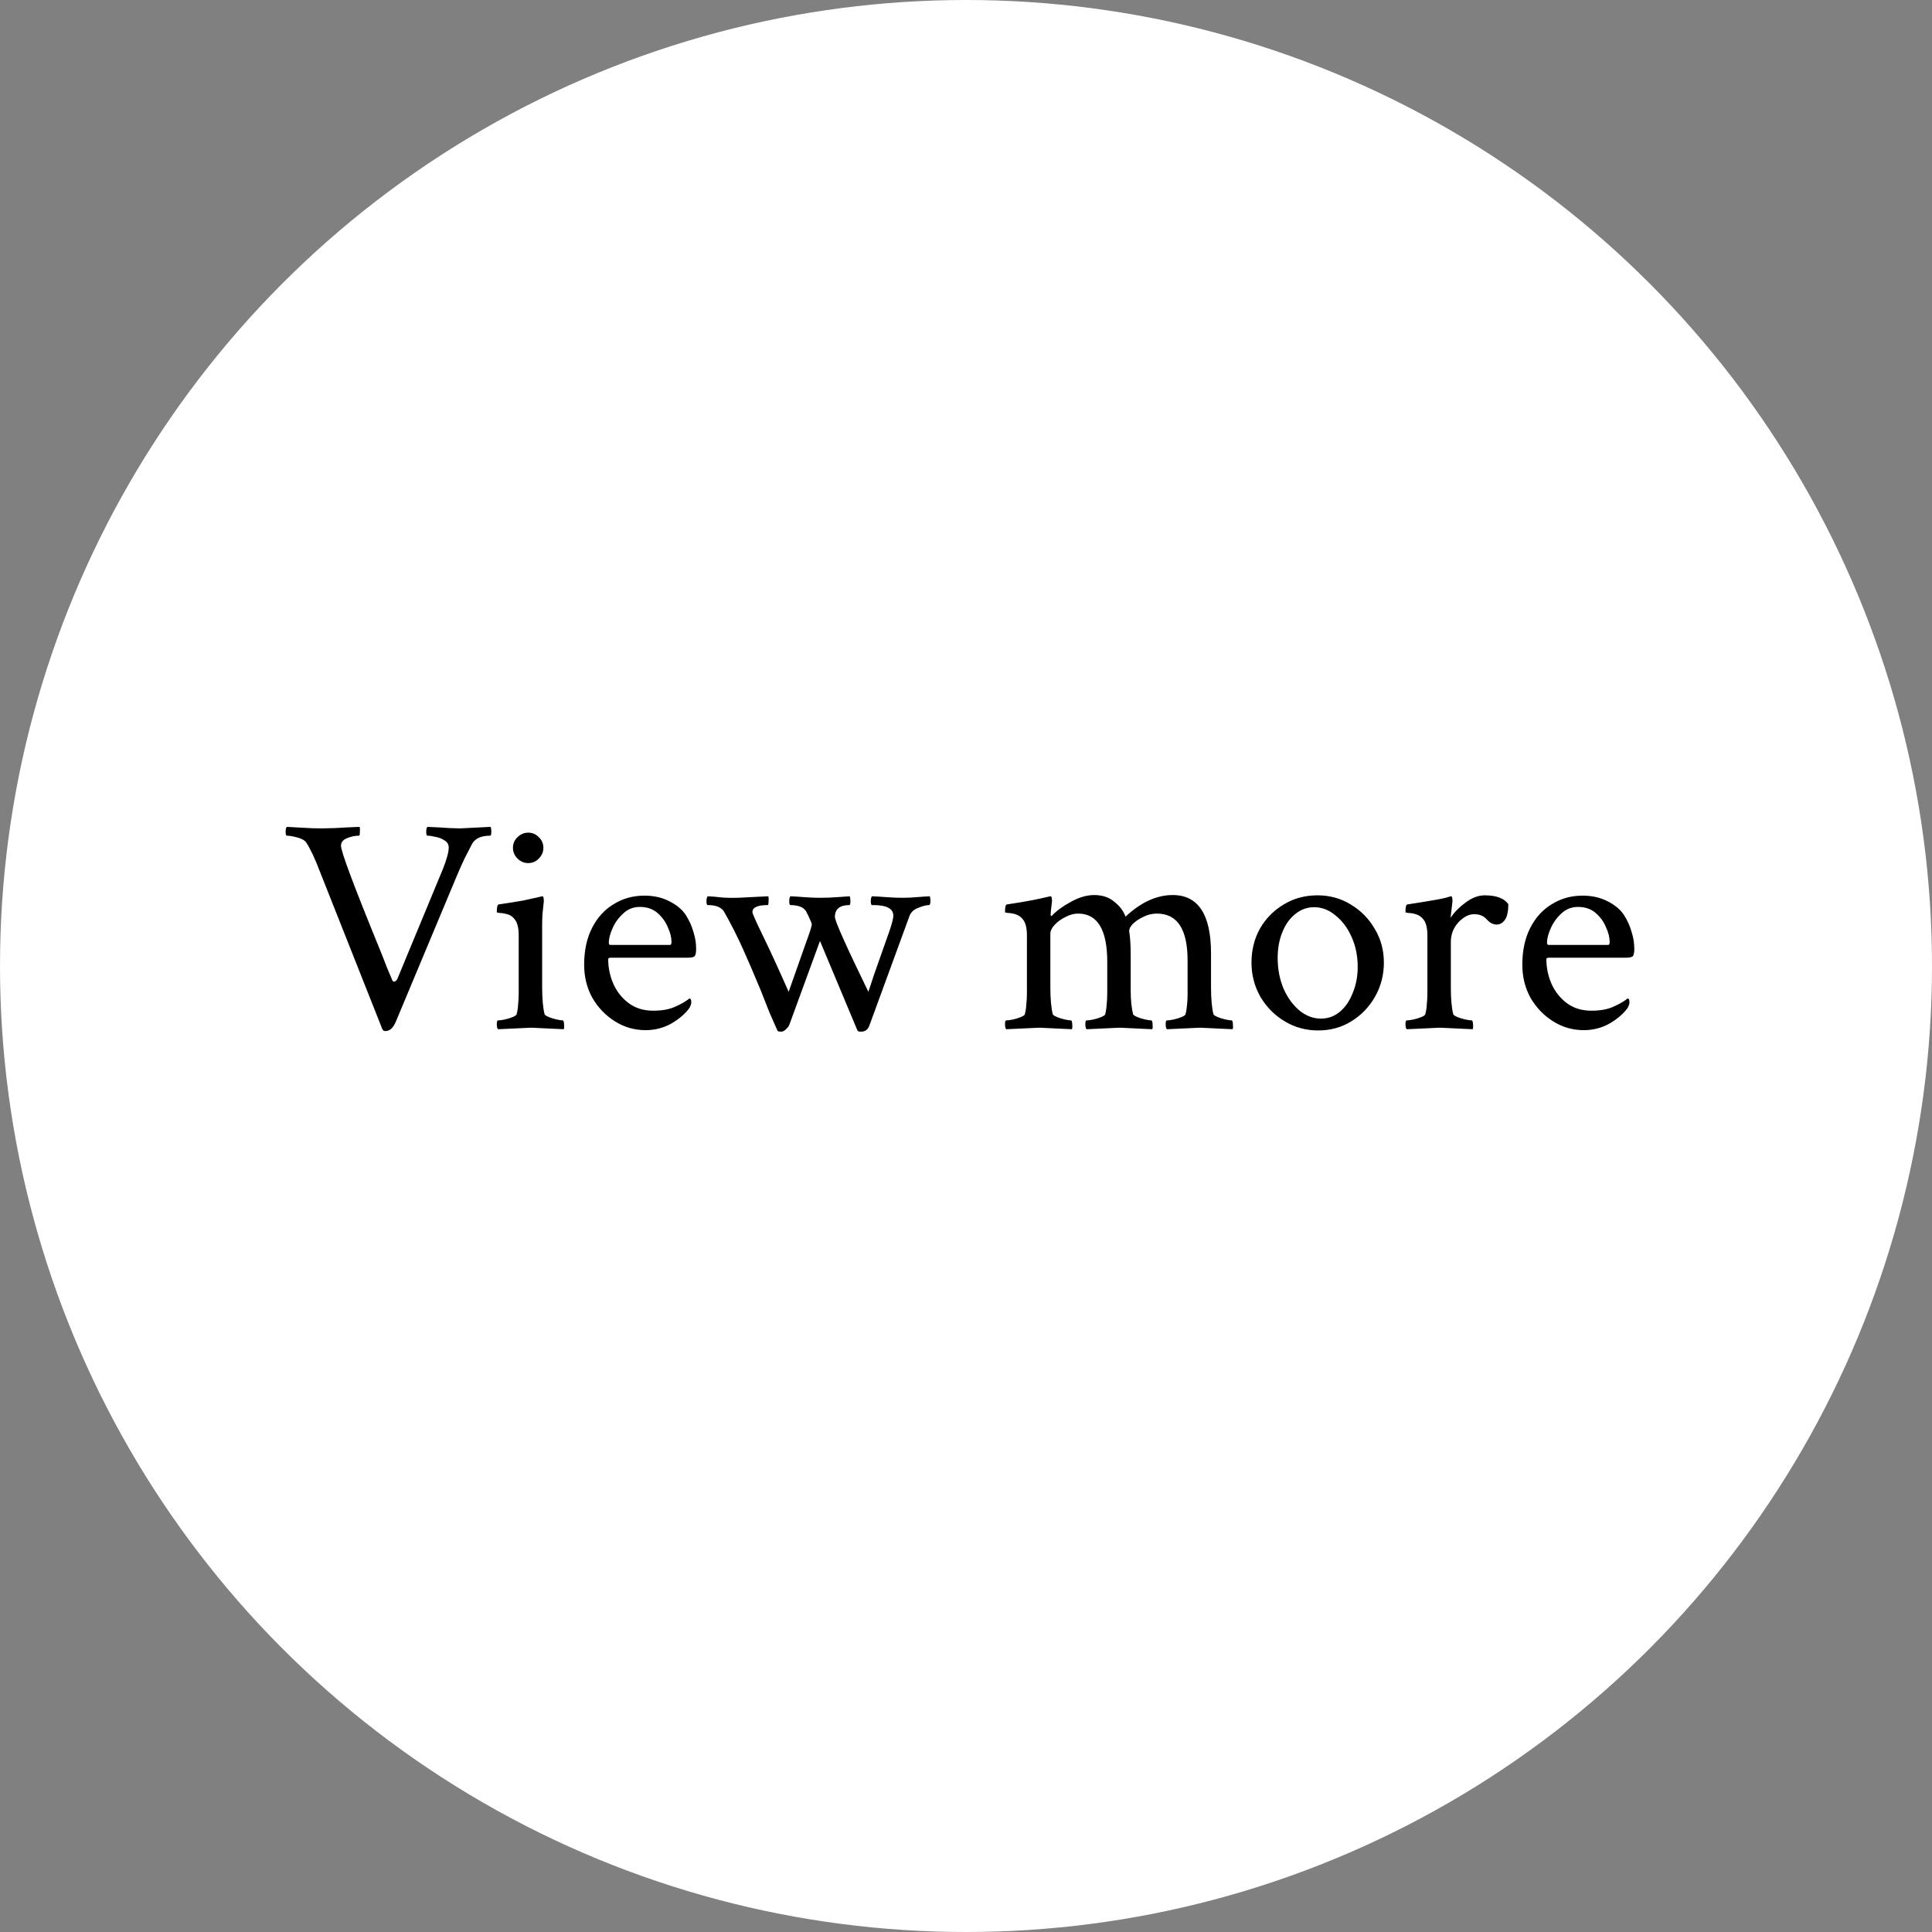 <svg width="62" height="62" viewBox="0 0 62 62" fill="none" xmlns="http://www.w3.org/2000/svg">
<rect x="0" y="0" width="62" height="62" fill="#808080" stroke="none"/>
<circle cx="31" cy="31" r="31" fill="white"/>
<path d="M12.369 33.088C12.324 33.088 12.291 33.068 12.271 33.029L10.27 27.98C10.107 27.551 9.96 27.238 9.83 27.043C9.785 26.971 9.69 26.916 9.547 26.877C9.404 26.838 9.29 26.818 9.205 26.818C9.179 26.818 9.166 26.776 9.166 26.691C9.166 26.613 9.179 26.561 9.205 26.535C9.361 26.542 9.537 26.551 9.732 26.564C9.928 26.578 10.126 26.584 10.328 26.584C10.406 26.584 10.546 26.581 10.748 26.574C10.95 26.561 11.213 26.548 11.539 26.535C11.552 26.561 11.555 26.616 11.549 26.701C11.549 26.779 11.539 26.818 11.52 26.818C11.396 26.818 11.269 26.844 11.139 26.896C11.008 26.949 10.943 27.03 10.943 27.141C10.943 27.329 11.354 28.426 12.174 30.432C12.265 30.653 12.343 30.852 12.408 31.027C12.48 31.197 12.542 31.343 12.594 31.467C12.613 31.499 12.639 31.509 12.672 31.496C12.711 31.477 12.737 31.451 12.75 31.418L14.215 27.883C14.338 27.57 14.4 27.342 14.4 27.199C14.4 27.102 14.358 27.027 14.273 26.975C14.189 26.916 14.091 26.877 13.98 26.857C13.876 26.831 13.788 26.818 13.717 26.818C13.691 26.818 13.678 26.776 13.678 26.691C13.678 26.613 13.691 26.561 13.717 26.535C14.023 26.548 14.26 26.561 14.43 26.574C14.605 26.581 14.716 26.584 14.762 26.584L15.748 26.535C15.761 26.587 15.768 26.636 15.768 26.682C15.768 26.773 15.755 26.818 15.729 26.818C15.435 26.818 15.24 26.91 15.143 27.092C15.071 27.229 14.993 27.381 14.908 27.551C14.83 27.713 14.749 27.896 14.664 28.098L12.711 32.766C12.626 32.98 12.512 33.088 12.369 33.088ZM15.982 33.029C15.956 33.003 15.943 32.948 15.943 32.863C15.943 32.785 15.956 32.746 15.982 32.746C16.035 32.746 16.106 32.736 16.197 32.717C16.288 32.697 16.373 32.671 16.451 32.639C16.529 32.606 16.572 32.577 16.578 32.551C16.604 32.46 16.62 32.355 16.627 32.238C16.64 32.121 16.646 31.997 16.646 31.867V30.021C16.646 29.774 16.601 29.598 16.51 29.494C16.445 29.41 16.366 29.357 16.275 29.338C16.184 29.312 16.106 29.299 16.041 29.299C15.976 29.292 15.943 29.283 15.943 29.27C15.943 29.113 15.963 29.032 16.002 29.025C16.347 28.973 16.611 28.931 16.793 28.898C16.975 28.859 17.138 28.824 17.281 28.791L17.398 28.762C17.424 28.755 17.441 28.781 17.447 28.84C17.454 28.898 17.454 28.941 17.447 28.967C17.434 29.097 17.421 29.221 17.408 29.338C17.402 29.455 17.398 29.566 17.398 29.67V31.682C17.398 31.87 17.405 32.036 17.418 32.18C17.431 32.323 17.451 32.447 17.477 32.551C17.49 32.577 17.535 32.606 17.613 32.639C17.691 32.671 17.776 32.697 17.867 32.717C17.958 32.736 18.023 32.746 18.062 32.746C18.082 32.746 18.095 32.785 18.102 32.863C18.108 32.941 18.105 32.997 18.092 33.029L17.047 32.98L15.982 33.029ZM16.949 27.697C16.819 27.697 16.705 27.648 16.607 27.551C16.51 27.453 16.461 27.339 16.461 27.209C16.461 27.072 16.51 26.958 16.607 26.867C16.705 26.77 16.819 26.721 16.949 26.721C17.086 26.721 17.2 26.77 17.291 26.867C17.389 26.958 17.438 27.072 17.438 27.209C17.438 27.339 17.389 27.453 17.291 27.551C17.2 27.648 17.086 27.697 16.949 27.697ZM20.719 33.059C20.361 33.059 20.032 32.964 19.732 32.775C19.433 32.587 19.192 32.336 19.01 32.023C18.834 31.704 18.746 31.35 18.746 30.959C18.746 30.503 18.831 30.109 19 29.777C19.169 29.445 19.4 29.191 19.693 29.016C19.986 28.833 20.315 28.742 20.68 28.742C20.979 28.742 21.243 28.801 21.471 28.918C21.699 29.029 21.874 29.172 21.998 29.348C22.115 29.53 22.2 29.715 22.252 29.904C22.311 30.087 22.34 30.269 22.34 30.451C22.34 30.581 22.32 30.663 22.281 30.695C22.242 30.721 22.167 30.734 22.057 30.734H19.596C19.544 30.734 19.518 30.751 19.518 30.783C19.518 31.057 19.573 31.32 19.684 31.574C19.794 31.822 19.957 32.027 20.172 32.19C20.387 32.352 20.65 32.434 20.963 32.434C21.236 32.434 21.464 32.395 21.646 32.316C21.835 32.232 21.972 32.157 22.057 32.092L22.125 32.043C22.164 32.043 22.184 32.085 22.184 32.17C22.184 32.215 22.164 32.274 22.125 32.346C21.995 32.528 21.803 32.694 21.549 32.844C21.295 32.987 21.018 33.059 20.719 33.059ZM19.596 30.324H21.5C21.533 30.324 21.549 30.292 21.549 30.227C21.549 30.083 21.51 29.927 21.432 29.758C21.36 29.582 21.249 29.429 21.1 29.299C20.95 29.169 20.761 29.104 20.533 29.104C20.325 29.104 20.146 29.175 19.996 29.318C19.846 29.455 19.732 29.615 19.654 29.797C19.576 29.973 19.537 30.126 19.537 30.256C19.537 30.301 19.557 30.324 19.596 30.324ZM25.064 33.107C24.993 33.107 24.954 33.094 24.947 33.068C24.869 32.893 24.785 32.7 24.693 32.492C24.609 32.277 24.518 32.046 24.42 31.799C24.218 31.311 24.029 30.871 23.854 30.48C23.678 30.083 23.473 29.676 23.238 29.26C23.154 29.116 22.978 29.045 22.711 29.045C22.685 29.045 22.672 29.003 22.672 28.918C22.672 28.84 22.685 28.788 22.711 28.762C22.848 28.768 23.001 28.781 23.17 28.801C23.339 28.814 23.509 28.817 23.678 28.811L24.654 28.762C24.667 28.788 24.671 28.843 24.664 28.928C24.664 29.006 24.654 29.045 24.635 29.045C24.309 29.045 24.146 29.12 24.146 29.27C24.146 29.315 24.254 29.559 24.469 30.002C24.684 30.438 24.963 31.047 25.309 31.828C25.537 31.184 25.715 30.676 25.846 30.305C25.982 29.934 26.051 29.722 26.051 29.67C26.051 29.637 26.031 29.582 25.992 29.504C25.96 29.426 25.917 29.338 25.865 29.24C25.813 29.162 25.741 29.11 25.65 29.084C25.559 29.058 25.465 29.045 25.367 29.045C25.341 29.045 25.328 29.003 25.328 28.918C25.328 28.84 25.341 28.788 25.367 28.762C25.504 28.768 25.654 28.778 25.816 28.791C25.986 28.804 26.152 28.811 26.314 28.811C26.523 28.811 26.705 28.804 26.861 28.791C27.024 28.778 27.161 28.768 27.271 28.762C27.285 28.814 27.291 28.869 27.291 28.928C27.291 28.993 27.281 29.032 27.262 29.045C26.949 29.045 26.793 29.172 26.793 29.426C26.793 29.556 27.151 30.357 27.867 31.828C27.997 31.424 28.124 31.053 28.248 30.715C28.372 30.37 28.473 30.083 28.551 29.855C28.629 29.621 28.668 29.465 28.668 29.387C28.668 29.159 28.453 29.045 28.023 29.045H27.984C27.958 29.045 27.945 29.003 27.945 28.918C27.945 28.84 27.958 28.788 27.984 28.762C28.128 28.768 28.284 28.778 28.453 28.791C28.622 28.804 28.795 28.811 28.971 28.811C29.127 28.811 29.277 28.804 29.42 28.791C29.57 28.778 29.71 28.768 29.84 28.762C29.853 28.814 29.859 28.863 29.859 28.908C29.859 28.999 29.843 29.045 29.811 29.045C29.726 29.045 29.612 29.074 29.469 29.133C29.326 29.185 29.231 29.273 29.186 29.396L27.906 32.893C27.861 33.036 27.77 33.107 27.633 33.107C27.561 33.107 27.522 33.094 27.516 33.068L26.314 30.197L25.328 32.893C25.309 32.938 25.273 32.984 25.221 33.029C25.175 33.081 25.123 33.107 25.064 33.107ZM32.291 33.029C32.265 33.003 32.252 32.948 32.252 32.863C32.252 32.785 32.265 32.746 32.291 32.746C32.343 32.746 32.415 32.736 32.506 32.717C32.597 32.697 32.682 32.671 32.76 32.639C32.838 32.606 32.88 32.577 32.887 32.551C32.913 32.46 32.929 32.355 32.935 32.238C32.949 32.121 32.955 31.997 32.955 31.867V30.021C32.955 29.774 32.91 29.598 32.818 29.494C32.753 29.416 32.675 29.364 32.584 29.338C32.499 29.312 32.421 29.299 32.35 29.299C32.285 29.292 32.252 29.283 32.252 29.27C32.252 29.113 32.272 29.032 32.31 29.025C32.656 28.973 32.926 28.928 33.121 28.889C33.323 28.85 33.476 28.817 33.58 28.791L33.707 28.762C33.733 28.755 33.749 28.781 33.756 28.84C33.762 28.892 33.762 28.934 33.756 28.967C33.743 29.058 33.733 29.136 33.727 29.201C33.72 29.266 33.717 29.318 33.717 29.357C33.717 29.384 33.723 29.396 33.736 29.396C33.743 29.396 33.753 29.39 33.766 29.377C33.915 29.221 34.117 29.074 34.371 28.938C34.632 28.794 34.879 28.723 35.113 28.723C35.374 28.723 35.589 28.794 35.758 28.938C35.934 29.074 36.054 29.234 36.119 29.416C36.614 28.954 37.118 28.723 37.633 28.723C38.453 28.723 38.863 29.348 38.863 30.598V31.682C38.863 31.87 38.87 32.036 38.883 32.18C38.896 32.323 38.915 32.447 38.941 32.551C38.954 32.577 39 32.606 39.078 32.639C39.156 32.671 39.241 32.697 39.332 32.717C39.423 32.736 39.488 32.746 39.527 32.746C39.547 32.746 39.56 32.785 39.566 32.863C39.573 32.941 39.57 32.997 39.557 33.029L38.512 32.98L37.447 33.029C37.421 33.003 37.408 32.948 37.408 32.863C37.408 32.785 37.421 32.746 37.447 32.746C37.499 32.746 37.571 32.736 37.662 32.717C37.753 32.697 37.838 32.671 37.916 32.639C37.994 32.606 38.036 32.577 38.043 32.551C38.069 32.46 38.085 32.362 38.092 32.258C38.105 32.147 38.111 32.036 38.111 31.926V30.822C38.111 29.82 37.783 29.318 37.125 29.318C36.969 29.318 36.822 29.354 36.685 29.426C36.549 29.491 36.438 29.566 36.353 29.65C36.275 29.735 36.236 29.81 36.236 29.875C36.256 29.999 36.269 30.126 36.275 30.256C36.282 30.38 36.285 30.516 36.285 30.666V31.77C36.285 31.932 36.292 32.079 36.305 32.209C36.318 32.333 36.337 32.447 36.363 32.551C36.376 32.577 36.422 32.606 36.5 32.639C36.578 32.671 36.663 32.697 36.754 32.717C36.845 32.736 36.91 32.746 36.949 32.746C36.969 32.746 36.982 32.785 36.988 32.863C36.995 32.941 36.992 32.997 36.978 33.029L35.934 32.98L34.869 33.029C34.843 33.003 34.83 32.948 34.83 32.863C34.83 32.785 34.843 32.746 34.869 32.746C34.921 32.746 34.993 32.736 35.084 32.717C35.175 32.697 35.26 32.671 35.338 32.639C35.416 32.606 35.458 32.577 35.465 32.551C35.491 32.46 35.507 32.355 35.514 32.238C35.527 32.121 35.533 31.997 35.533 31.867V30.871C35.533 29.836 35.221 29.318 34.596 29.318C34.465 29.318 34.332 29.354 34.195 29.426C34.059 29.491 33.941 29.576 33.844 29.68C33.753 29.777 33.707 29.872 33.707 29.963V31.682C33.707 31.87 33.714 32.036 33.727 32.18C33.74 32.323 33.759 32.447 33.785 32.551C33.798 32.577 33.844 32.606 33.922 32.639C34 32.671 34.085 32.697 34.176 32.717C34.267 32.736 34.332 32.746 34.371 32.746C34.391 32.746 34.404 32.785 34.41 32.863C34.417 32.941 34.413 32.997 34.4 33.029L33.355 32.98L32.291 33.029ZM42.301 33.068C41.91 33.068 41.552 32.971 41.227 32.775C40.901 32.58 40.641 32.316 40.445 31.984C40.257 31.652 40.162 31.288 40.162 30.891C40.162 30.487 40.253 30.122 40.435 29.797C40.624 29.471 40.878 29.214 41.197 29.025C41.516 28.83 41.878 28.732 42.281 28.732C42.672 28.732 43.027 28.83 43.346 29.025C43.671 29.221 43.928 29.481 44.117 29.807C44.312 30.132 44.41 30.494 44.41 30.891C44.41 31.288 44.316 31.652 44.127 31.984C43.938 32.316 43.684 32.58 43.365 32.775C43.053 32.971 42.698 33.068 42.301 33.068ZM42.389 32.688C42.623 32.688 42.828 32.613 43.004 32.463C43.18 32.313 43.316 32.111 43.414 31.857C43.518 31.604 43.57 31.327 43.57 31.027C43.57 30.676 43.505 30.357 43.375 30.07C43.245 29.777 43.072 29.546 42.857 29.377C42.649 29.201 42.421 29.113 42.174 29.113C41.946 29.113 41.741 29.188 41.559 29.338C41.383 29.481 41.246 29.676 41.148 29.924C41.051 30.165 41.002 30.438 41.002 30.744C41.002 31.096 41.064 31.421 41.188 31.721C41.318 32.014 41.487 32.248 41.695 32.424C41.91 32.6 42.141 32.688 42.389 32.688ZM45.143 33.029C45.117 33.003 45.103 32.948 45.103 32.863C45.103 32.785 45.117 32.746 45.143 32.746C45.195 32.746 45.266 32.736 45.357 32.717C45.449 32.697 45.533 32.671 45.611 32.639C45.69 32.606 45.732 32.577 45.738 32.551C45.764 32.46 45.781 32.355 45.787 32.238C45.8 32.121 45.807 31.997 45.807 31.867V30.021C45.807 29.774 45.761 29.598 45.67 29.494C45.605 29.416 45.527 29.364 45.435 29.338C45.351 29.312 45.273 29.299 45.201 29.299C45.136 29.292 45.103 29.283 45.103 29.27C45.103 29.113 45.123 29.032 45.162 29.025C45.872 28.915 46.282 28.843 46.393 28.811L46.559 28.762C46.585 28.755 46.601 28.781 46.607 28.84C46.614 28.898 46.614 28.941 46.607 28.967L46.549 29.455C46.666 29.279 46.825 29.116 47.027 28.967C47.236 28.811 47.441 28.732 47.643 28.732C48.02 28.732 48.274 28.827 48.404 29.016C48.404 29.244 48.368 29.41 48.297 29.514C48.225 29.618 48.137 29.67 48.033 29.67C47.916 29.67 47.809 29.615 47.711 29.504C47.613 29.393 47.48 29.338 47.31 29.338C47.18 29.338 47.057 29.384 46.94 29.475C46.822 29.559 46.728 29.67 46.656 29.807C46.591 29.937 46.559 30.074 46.559 30.217V31.682C46.559 31.87 46.565 32.036 46.578 32.18C46.591 32.323 46.611 32.447 46.637 32.551C46.65 32.577 46.695 32.606 46.773 32.639C46.852 32.671 46.936 32.697 47.027 32.717C47.125 32.736 47.193 32.746 47.232 32.746C47.252 32.746 47.265 32.785 47.272 32.863C47.278 32.941 47.275 32.997 47.262 33.029L46.207 32.98L45.143 33.029ZM50.826 33.059C50.468 33.059 50.139 32.964 49.84 32.775C49.54 32.587 49.3 32.336 49.117 32.023C48.941 31.704 48.853 31.35 48.853 30.959C48.853 30.503 48.938 30.109 49.107 29.777C49.277 29.445 49.508 29.191 49.801 29.016C50.094 28.833 50.422 28.742 50.787 28.742C51.087 28.742 51.35 28.801 51.578 28.918C51.806 29.029 51.982 29.172 52.105 29.348C52.223 29.53 52.307 29.715 52.359 29.904C52.418 30.087 52.447 30.269 52.447 30.451C52.447 30.581 52.428 30.663 52.389 30.695C52.35 30.721 52.275 30.734 52.164 30.734H49.703C49.651 30.734 49.625 30.751 49.625 30.783C49.625 31.057 49.68 31.32 49.791 31.574C49.902 31.822 50.065 32.027 50.279 32.19C50.494 32.352 50.758 32.434 51.07 32.434C51.344 32.434 51.572 32.395 51.754 32.316C51.943 32.232 52.079 32.157 52.164 32.092L52.232 32.043C52.272 32.043 52.291 32.085 52.291 32.17C52.291 32.215 52.272 32.274 52.232 32.346C52.102 32.528 51.91 32.694 51.656 32.844C51.402 32.987 51.126 33.059 50.826 33.059ZM49.703 30.324H51.607C51.64 30.324 51.656 30.292 51.656 30.227C51.656 30.083 51.617 29.927 51.539 29.758C51.467 29.582 51.357 29.429 51.207 29.299C51.057 29.169 50.868 29.104 50.641 29.104C50.432 29.104 50.253 29.175 50.103 29.318C49.954 29.455 49.84 29.615 49.762 29.797C49.684 29.973 49.645 30.126 49.645 30.256C49.645 30.301 49.664 30.324 49.703 30.324Z" fill="black"/>
</svg>
